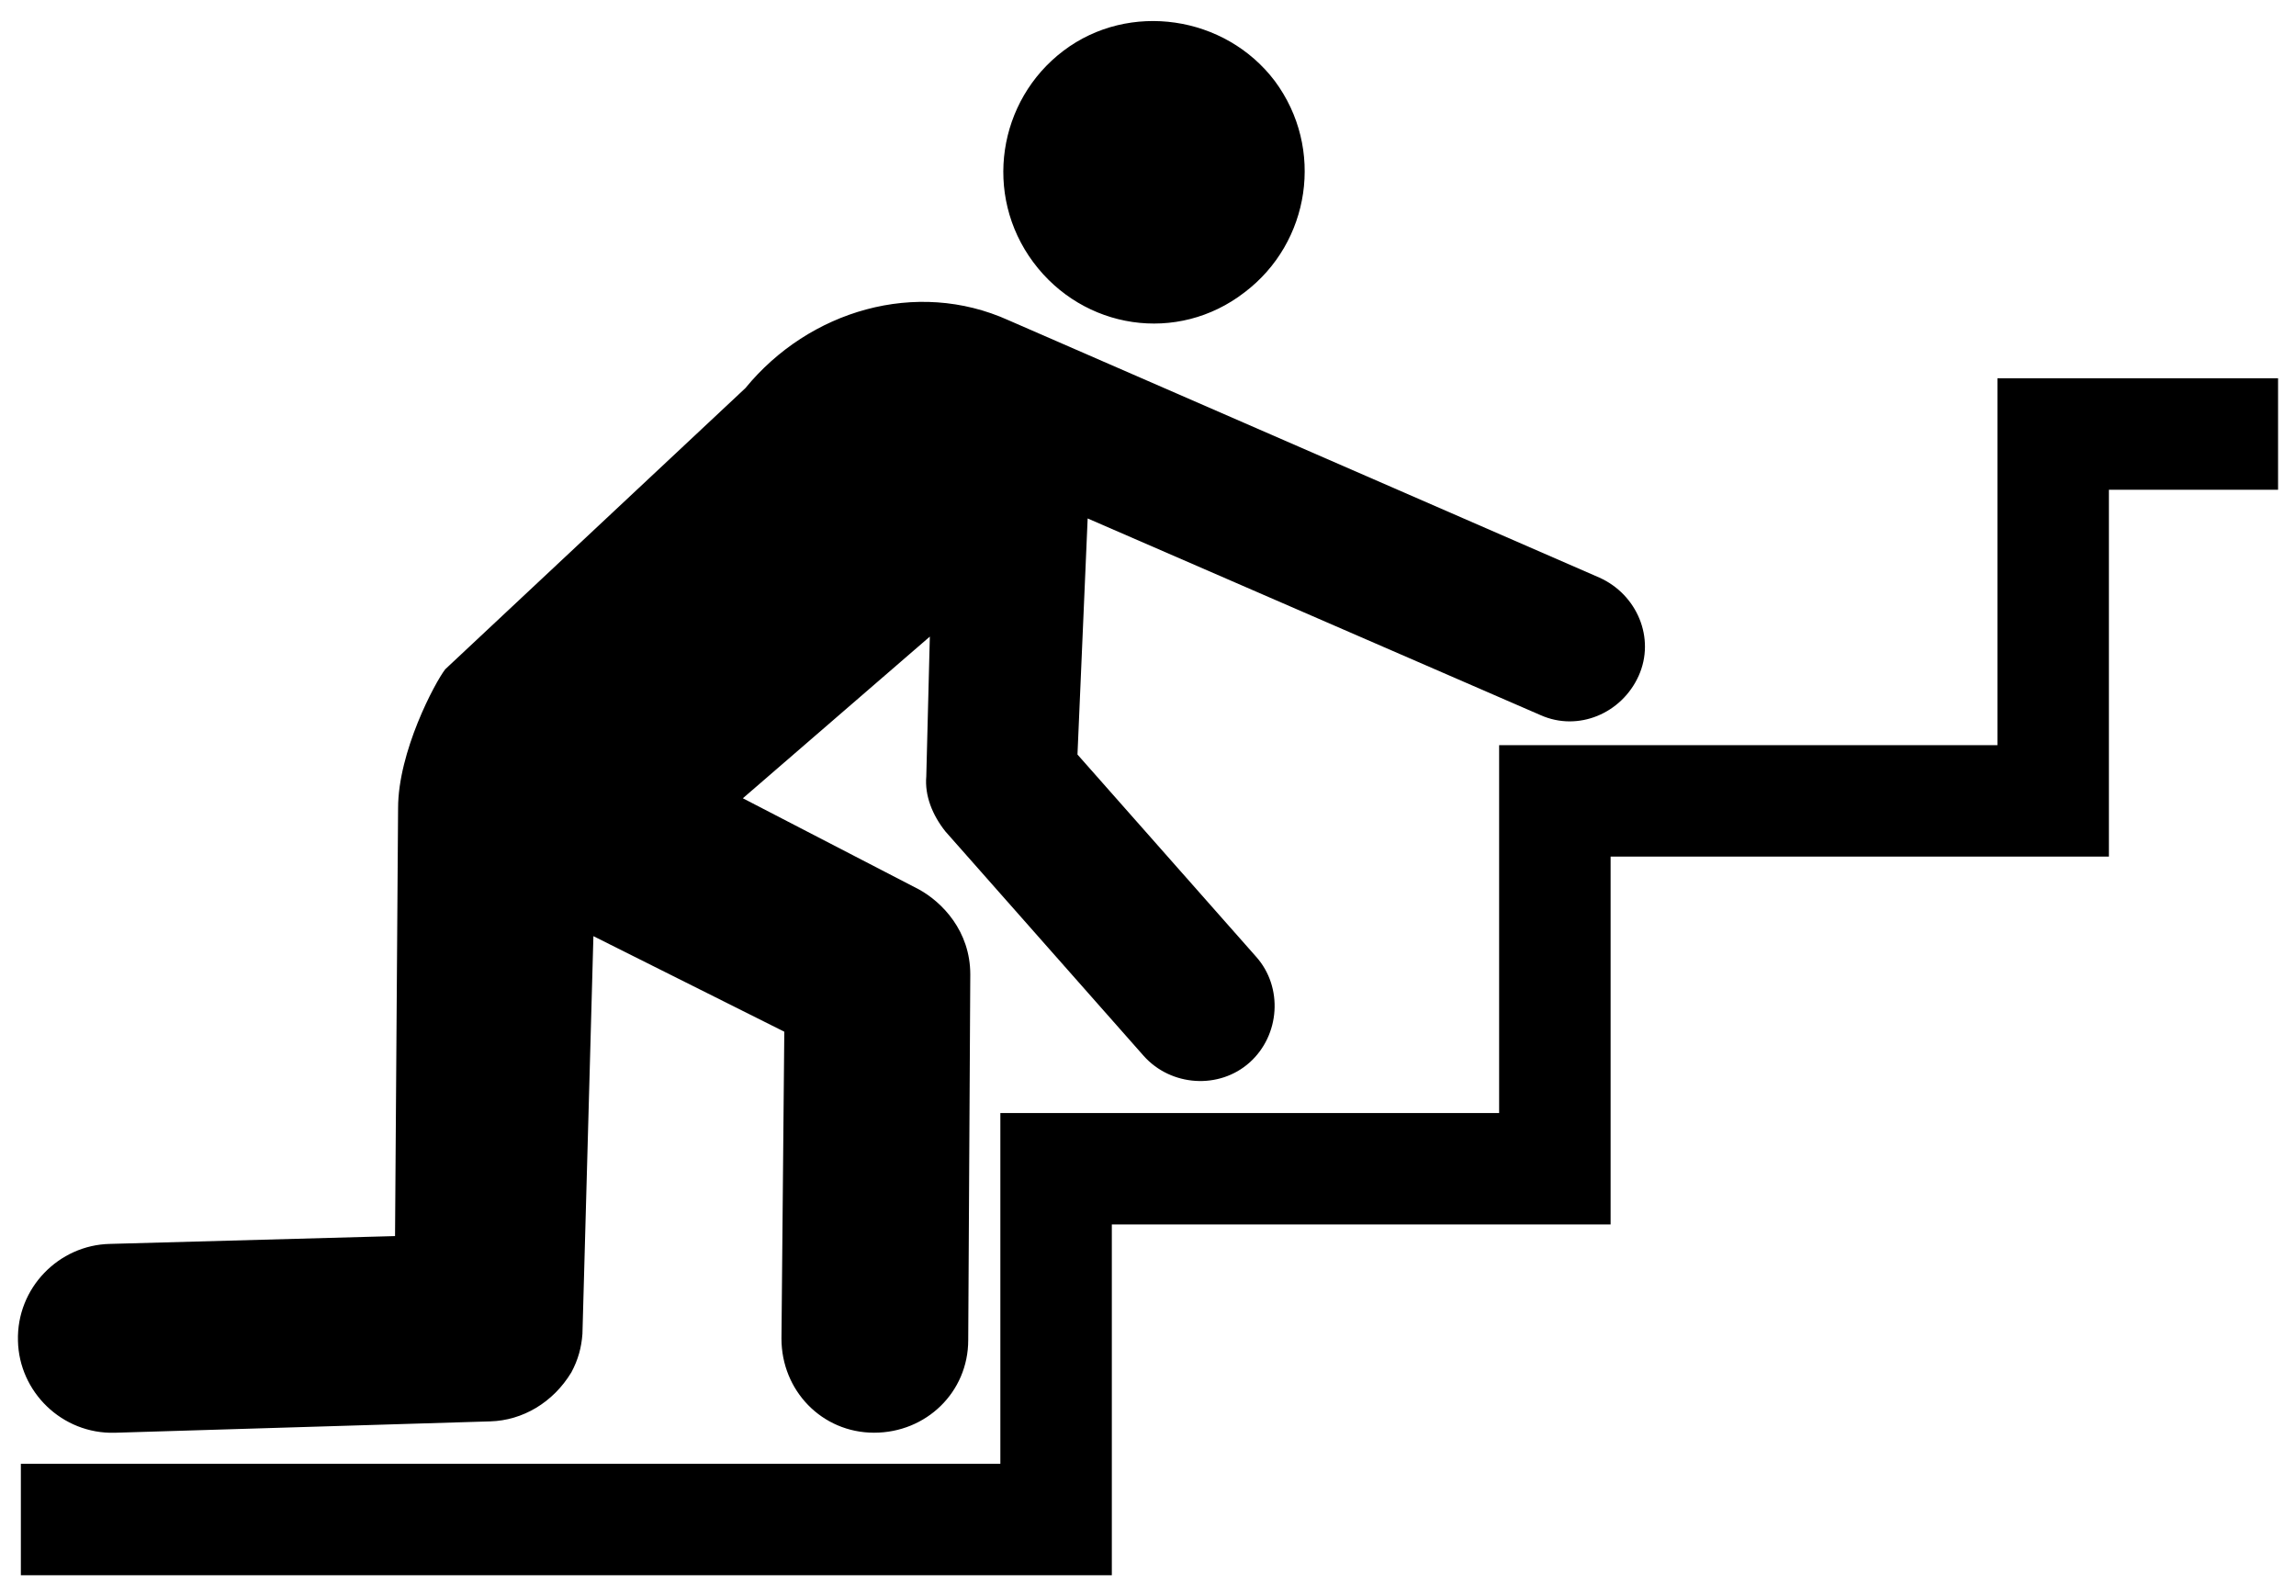 <?xml version="1.0" encoding="utf-8"?>
<!-- Uploaded to SVGRepo https://www.svgrepo.com -->
<svg version="1.1" id="Layer_1" xmlns="http://www.w3.org/2000/svg" xmlns:xlink="http://www.w3.org/1999/xlink" x="0px" y="0px"
	 width="256px" height="178px" viewBox="0 0 256 178" enable-background="new 0 0 256 178" xml:space="preserve">
<path d="M123.967,175.654H2.326v-12.428h109.212v-39.112h55.612v-41.02h55.56v-40.91H254v12.428h-18.861v40.91h-55.56v41.02h-55.612
	V175.654z M138.766,32.6c7.321-5.54,8.955-16.042,3.373-23.566c-5.54-7.321-16.245-8.913-23.566-3.373
	c-7.321,5.54-8.955,16.042-3.373,23.566C120.783,36.751,131.285,38.386,138.766,32.6z M182.711,75.355
	c-1.882,4.201-6.747,6.268-10.948,4.387l-50.491-21.929l-1.135,26.325l19.919,22.549c3.033,3.394,2.664,8.764-0.731,11.797
	c-3.394,3.033-8.764,2.664-11.797-0.731l-22.132-25.055c-1.436-1.82-2.305-3.969-2.117-6.125l0.396-15.585L82.828,89.016
	l19.611,10.153c2.621,1.436,5.746,4.657,5.746,9.491l-0.23,40.778c-0.003,5.809-4.69,10.327-10.499,10.324
	c-5.809-0.003-10.327-4.69-10.324-10.499l0.316-34.217l-21.284-10.654l-1.223,44.357c-0.112,1.505-0.468,2.85-1.231,4.278
	c-2.05,3.389-5.452,5.365-9.029,5.471l-41.872,1.269c-5.895,0.163-10.685-4.561-10.806-10.252
	c-0.163-5.895,4.561-10.685,10.252-10.806l31.791-0.873l0.34-47.721c0-6.285,4.09-13.975,5.259-15.488l33.466-31.348
	c7.096-8.67,19.066-12.21,29.345-7.565l65.868,28.693C182.525,66.289,184.593,71.154,182.711,75.355z"/>
</svg>
